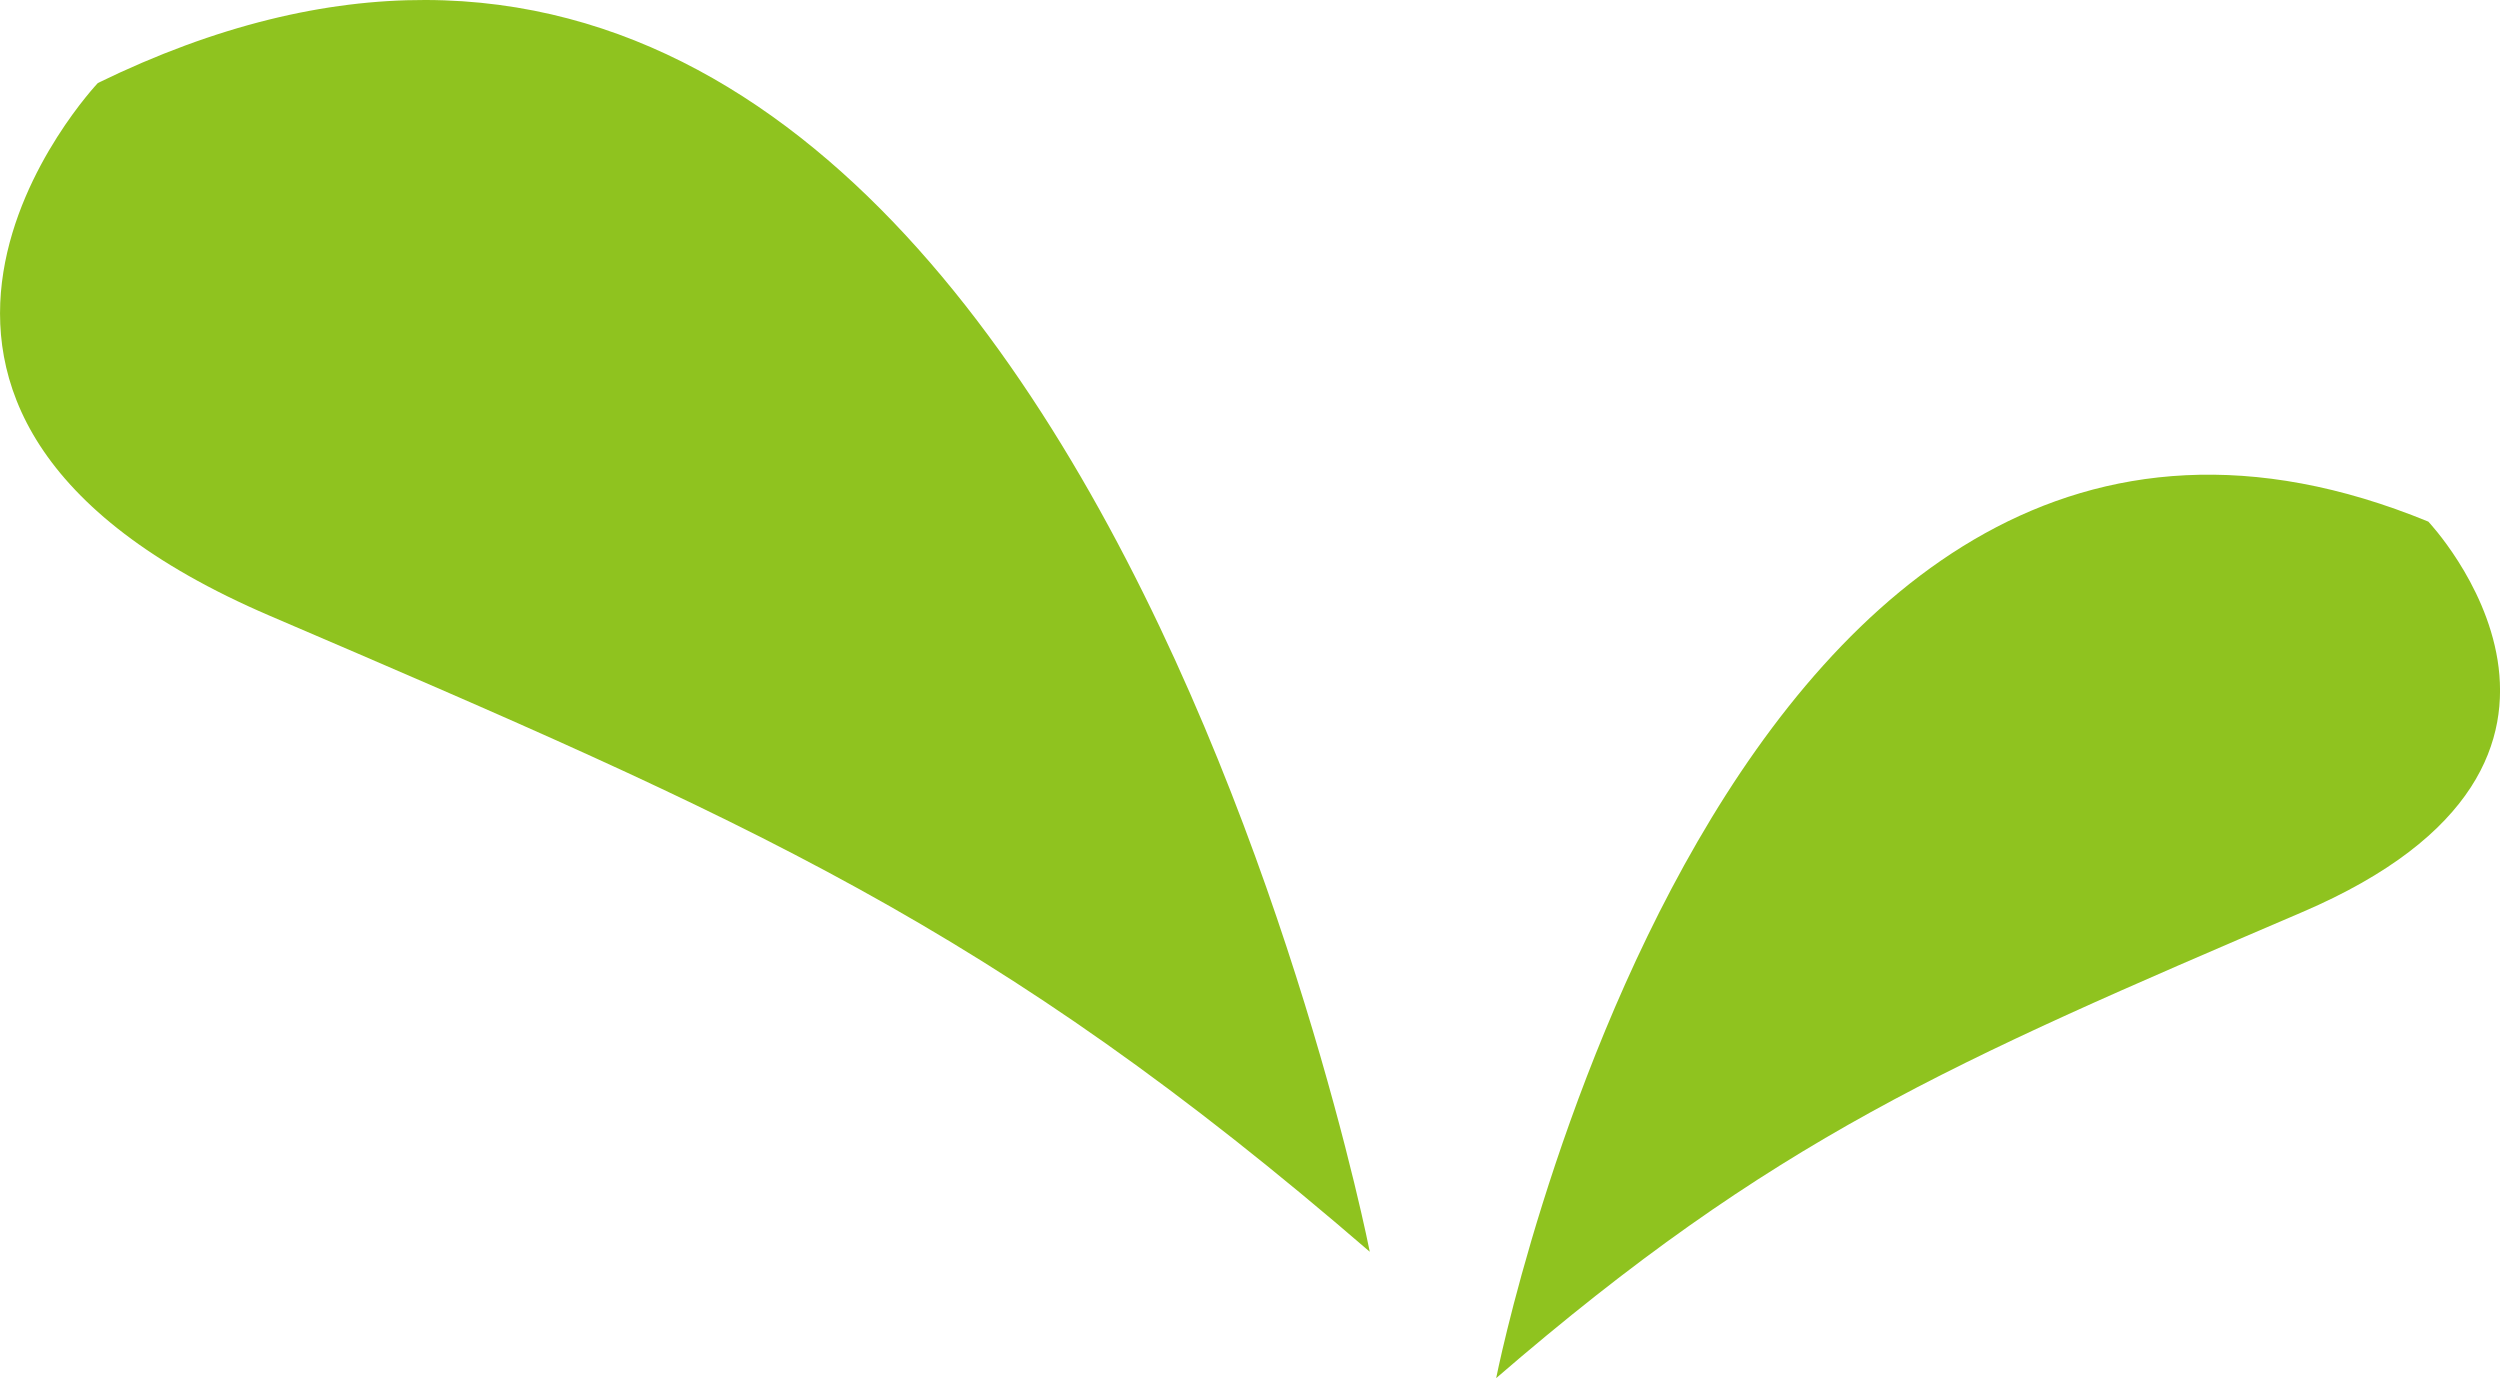 <svg version="1.1" id="图层_1" x="0px" y="0px" width="63.193px" height="34.835px" viewBox="0 0 63.193 34.835" enable-background="new 0 0 63.193 34.835" xml:space="preserve" xmlns="http://www.w3.org/2000/svg" xmlns:xlink="http://www.w3.org/1999/xlink" xmlns:xml="http://www.w3.org/XML/1998/namespace">
  <path fill="#8FC31F" d="M37.819,34.835c0,0,5.732-28.973,23.562-21.65c0,0,5.731,6.049-3.185,9.87
	C49.282,26.876,44.825,28.787,37.819,34.835z" class="color c1"/>
  <path fill="#8FC31F" d="M34.624,31.641c0,0-8.119-41.272-32.15-29.543c0,0-7.819,8.254,4.348,13.468
	C18.983,20.781,25.065,23.386,34.624,31.641z" class="color c1"/>
</svg>